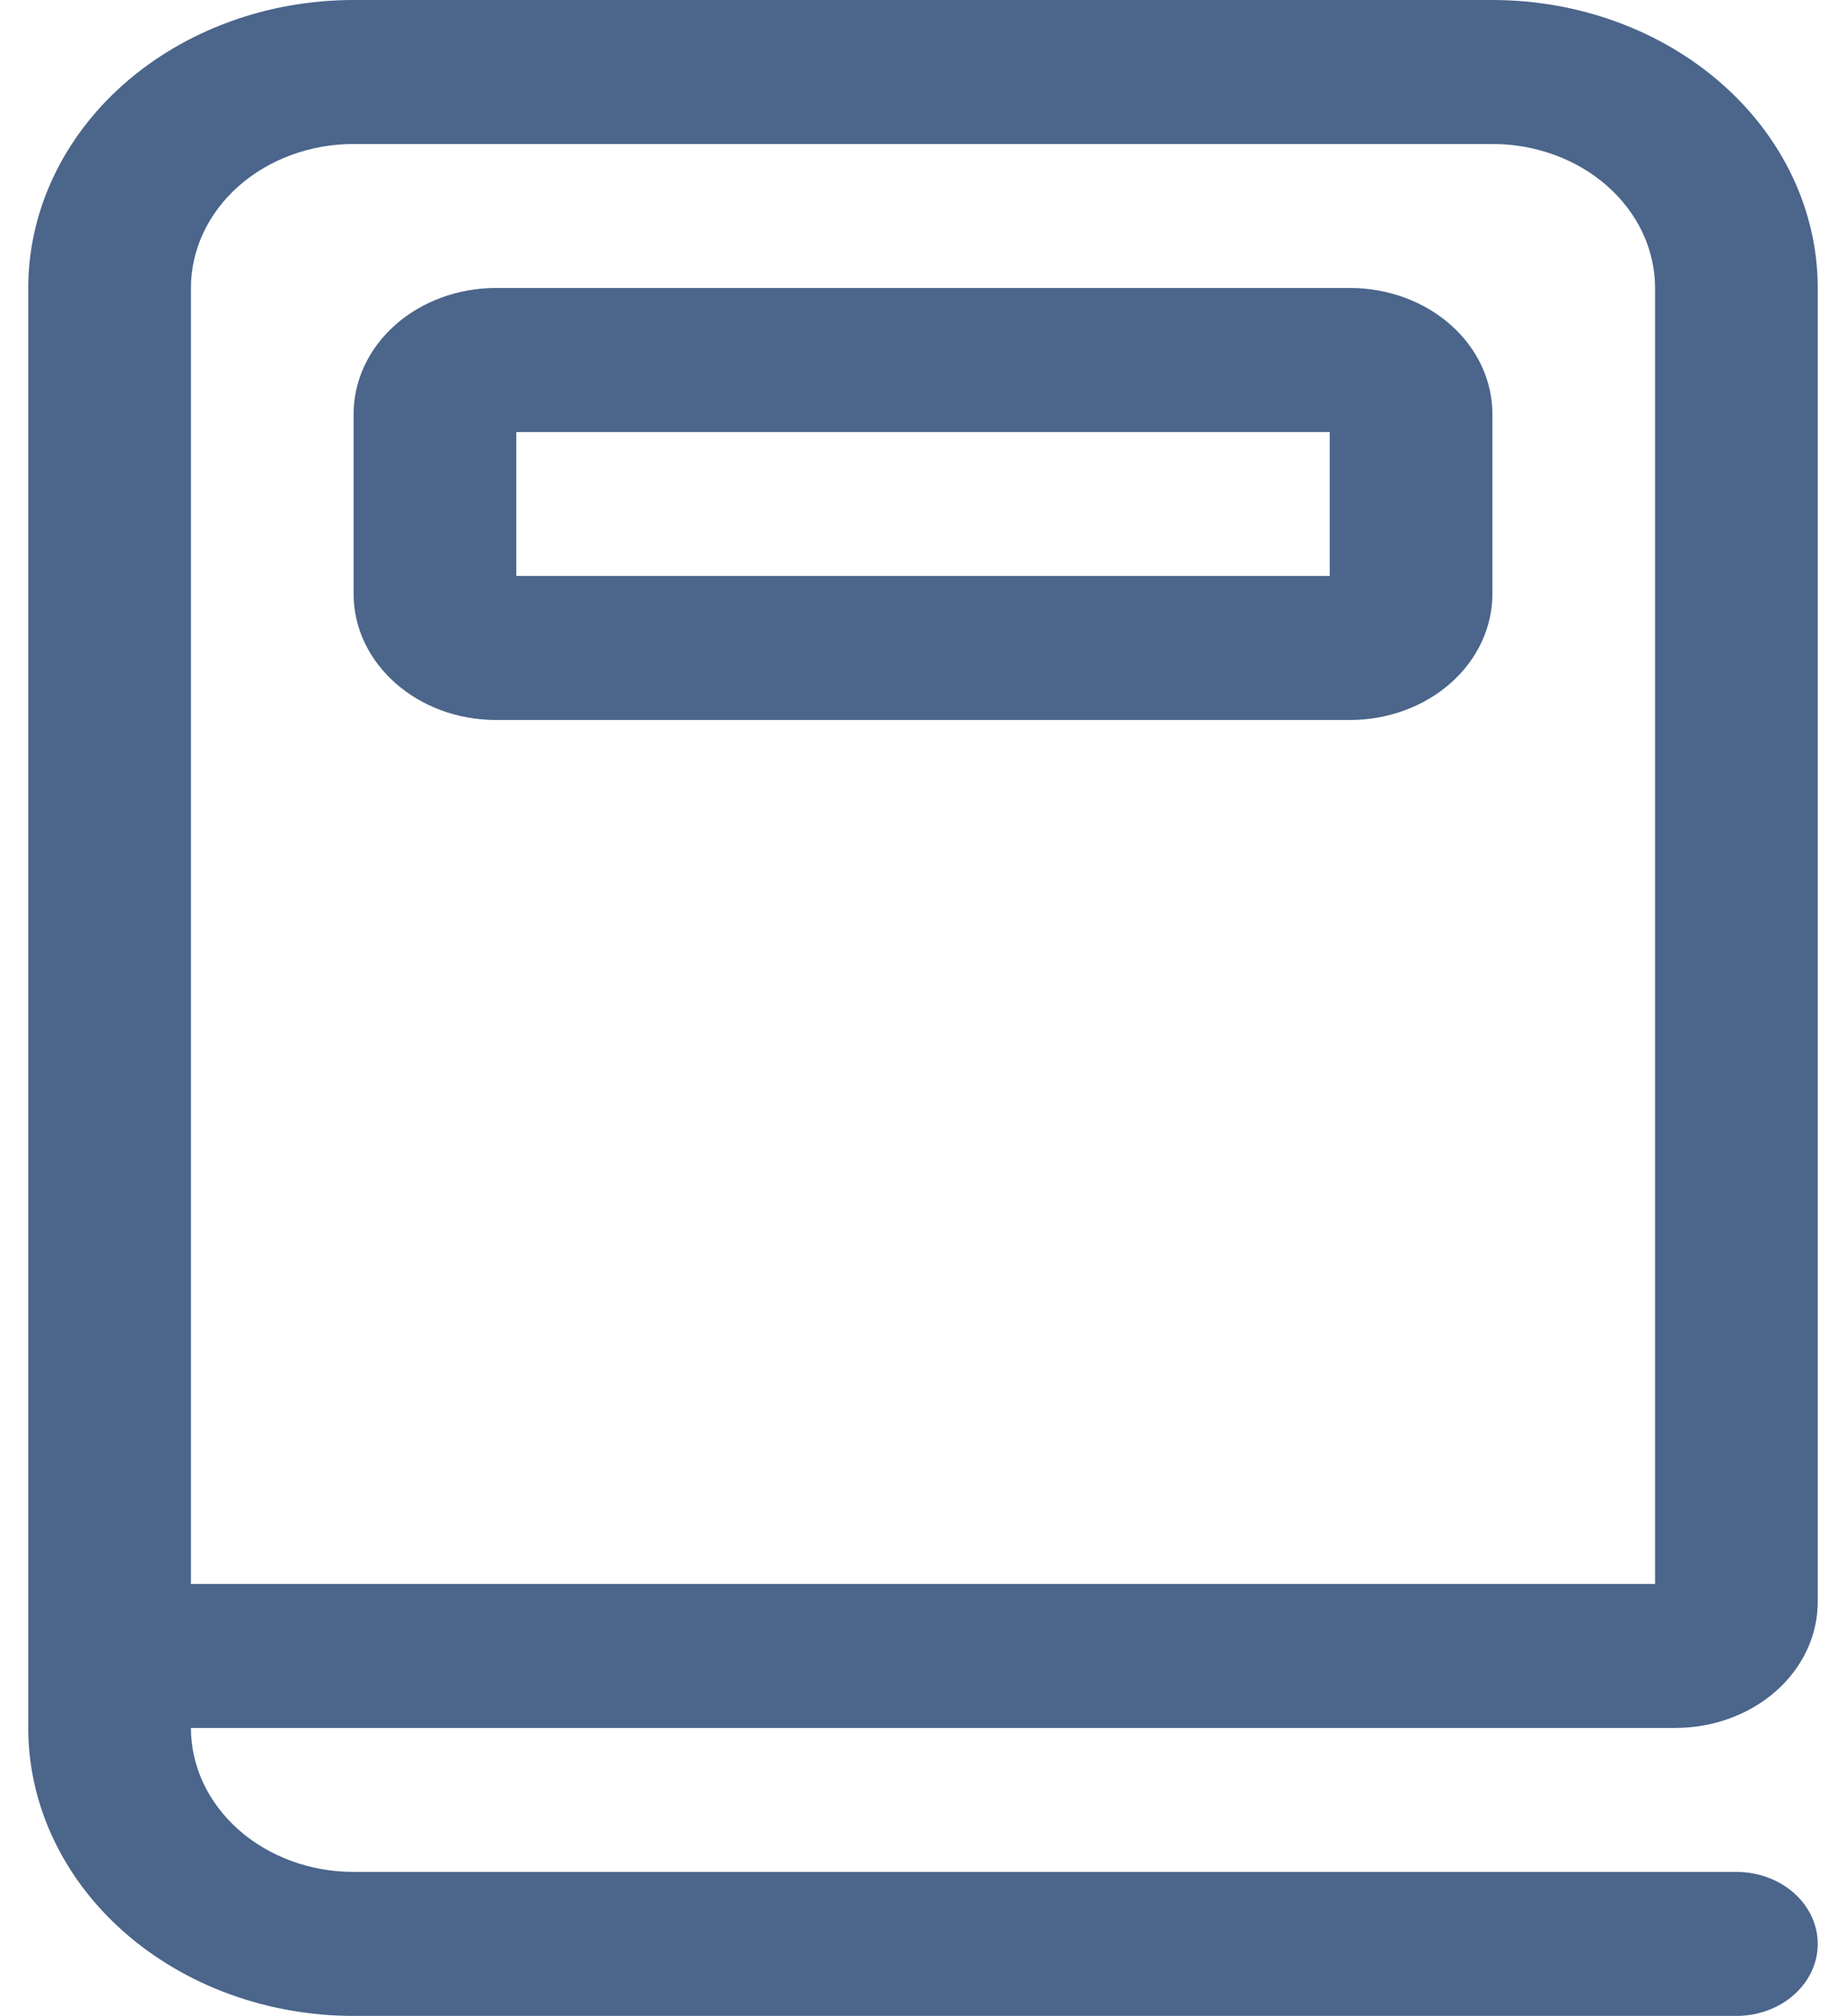 <svg width="87" height="95" viewBox="0 0 87 98" fill="none" xmlns="http://www.w3.org/2000/svg">
<path d="M7.909 14C7.909 12.143 8.742 10.363 10.226 9.05C11.709 7.737 13.721 7 15.818 7H71.182C73.279 7 75.291 7.737 76.774 9.05C78.258 10.363 79.091 12.143 79.091 14V77H7.909V14ZM15.818 91C13.721 91 11.709 90.263 10.226 88.95C8.742 87.637 7.909 85.856 7.909 84H80.079C81.915 84 83.675 83.355 84.973 82.206C86.271 81.057 87 79.499 87 77.875V14C87 10.287 85.333 6.726 82.367 4.101C79.4 1.475 75.377 0 71.182 0H15.818C11.623 0 7.6 1.475 4.633 4.101C1.667 6.726 0 10.287 0 14V84C0 87.713 1.667 91.274 4.633 93.9C7.6 96.525 11.623 98 15.818 98H83.046C84.094 98 85.1 97.631 85.842 96.975C86.583 96.319 87 95.428 87 94.5C87 93.572 86.583 92.681 85.842 92.025C85.1 91.369 84.094 91 83.046 91H15.818ZM22.739 14C20.903 14 19.143 14.645 17.845 15.794C16.547 16.943 15.818 18.5 15.818 20.125V28.875C15.818 32.256 18.919 35 22.739 35H64.261C66.097 35 67.857 34.355 69.155 33.206C70.453 32.057 71.182 30.5 71.182 28.875V20.125C71.182 18.5 70.453 16.943 69.155 15.794C67.857 14.645 66.097 14 64.261 14H22.739ZM23.727 28V21H63.273V28H23.727Z" fill="#4B658B"/>
</svg>
